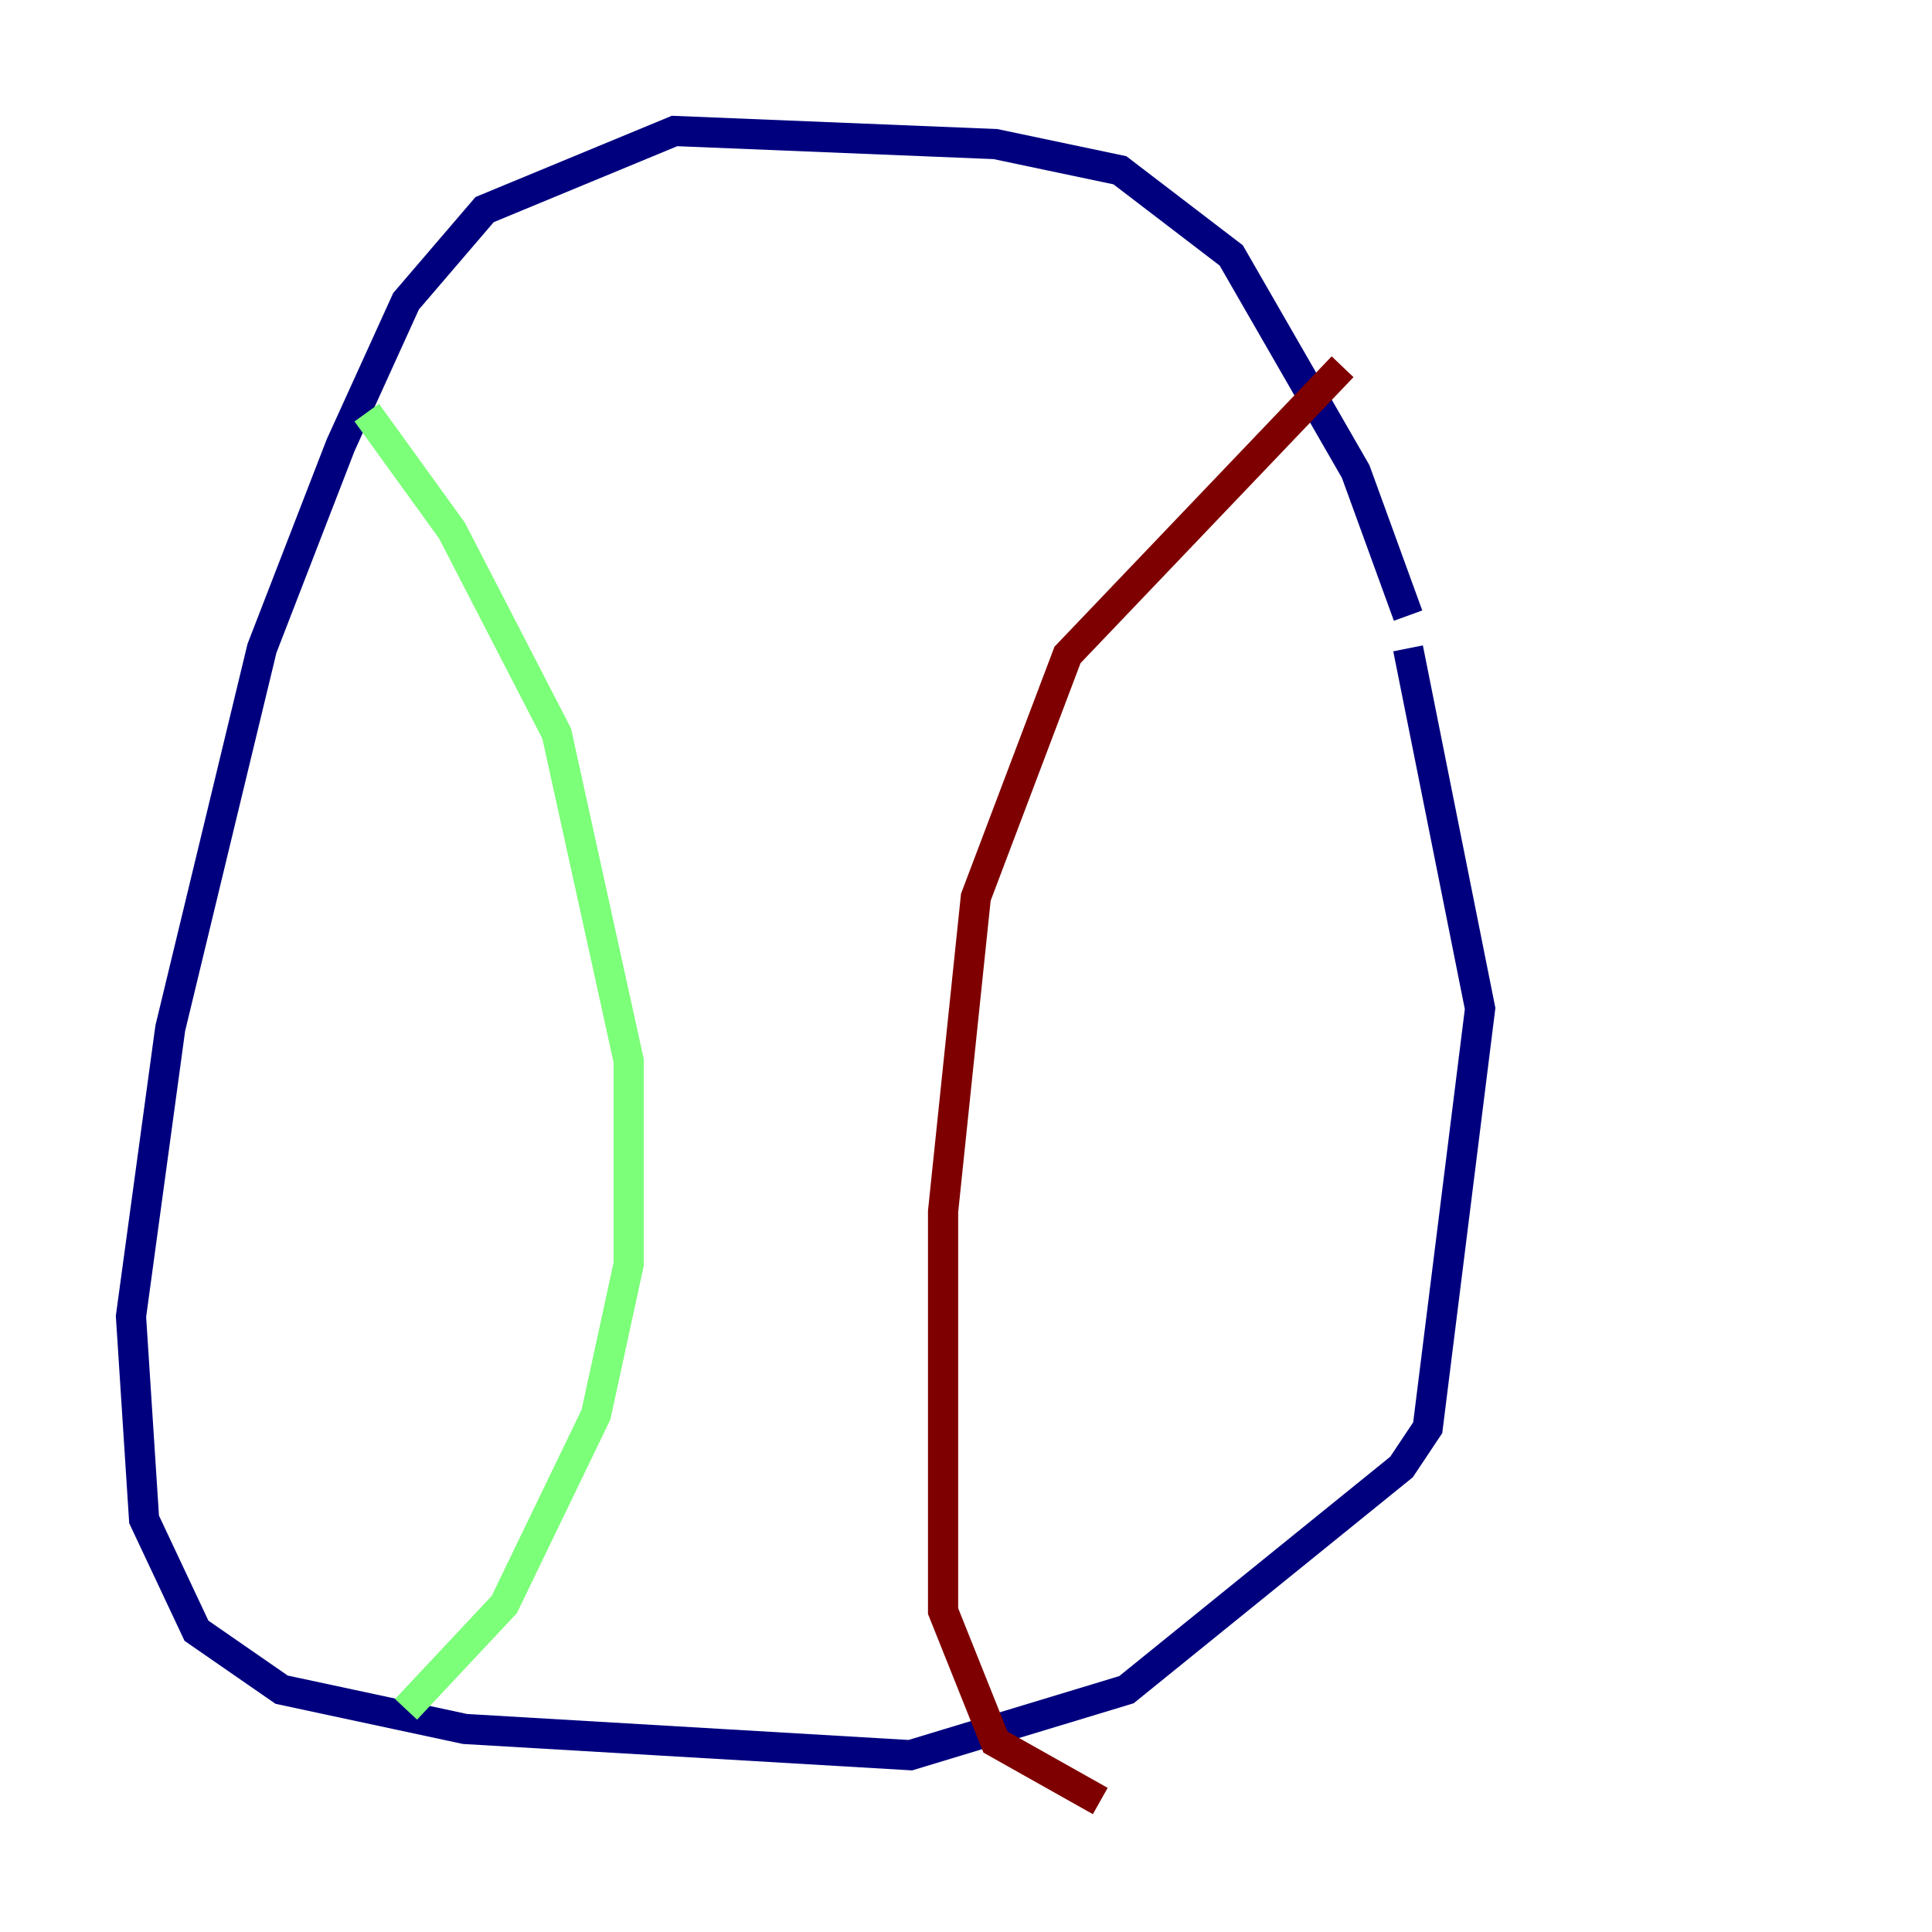 <?xml version="1.0" encoding="utf-8" ?>
<svg baseProfile="tiny" height="128" version="1.2" viewBox="0,0,128,128" width="128" xmlns="http://www.w3.org/2000/svg" xmlns:ev="http://www.w3.org/2001/xml-events" xmlns:xlink="http://www.w3.org/1999/xlink"><defs /><polyline fill="none" points="93.288,40.786 89.817,31.241 81.573,16.922 74.197,11.281 65.953,9.546 44.691,8.678 32.108,13.885 26.902,19.959 22.563,29.505 17.356,42.956 11.281,68.122 8.678,87.214 9.546,100.664 13.017,108.041 18.658,111.946 30.807,114.549 60.312,116.285 74.63,111.946 92.854,97.193 94.59,94.59 98.061,66.82 93.288,42.956" stroke="#00007f" stroke-width="2" /><polyline fill="none" points="24.298,27.336 29.939,35.146 36.881,48.597 41.654,70.291 41.654,83.742 39.485,93.722 33.41,106.305 26.902,113.248" stroke="#7cff79" stroke-width="2" /><polyline fill="none" points="88.949,24.298 70.725,43.39 64.651,59.444 62.481,80.271 62.481,106.739 65.953,115.417 72.895,119.322" stroke="#7f0000" stroke-width="2" /></svg>